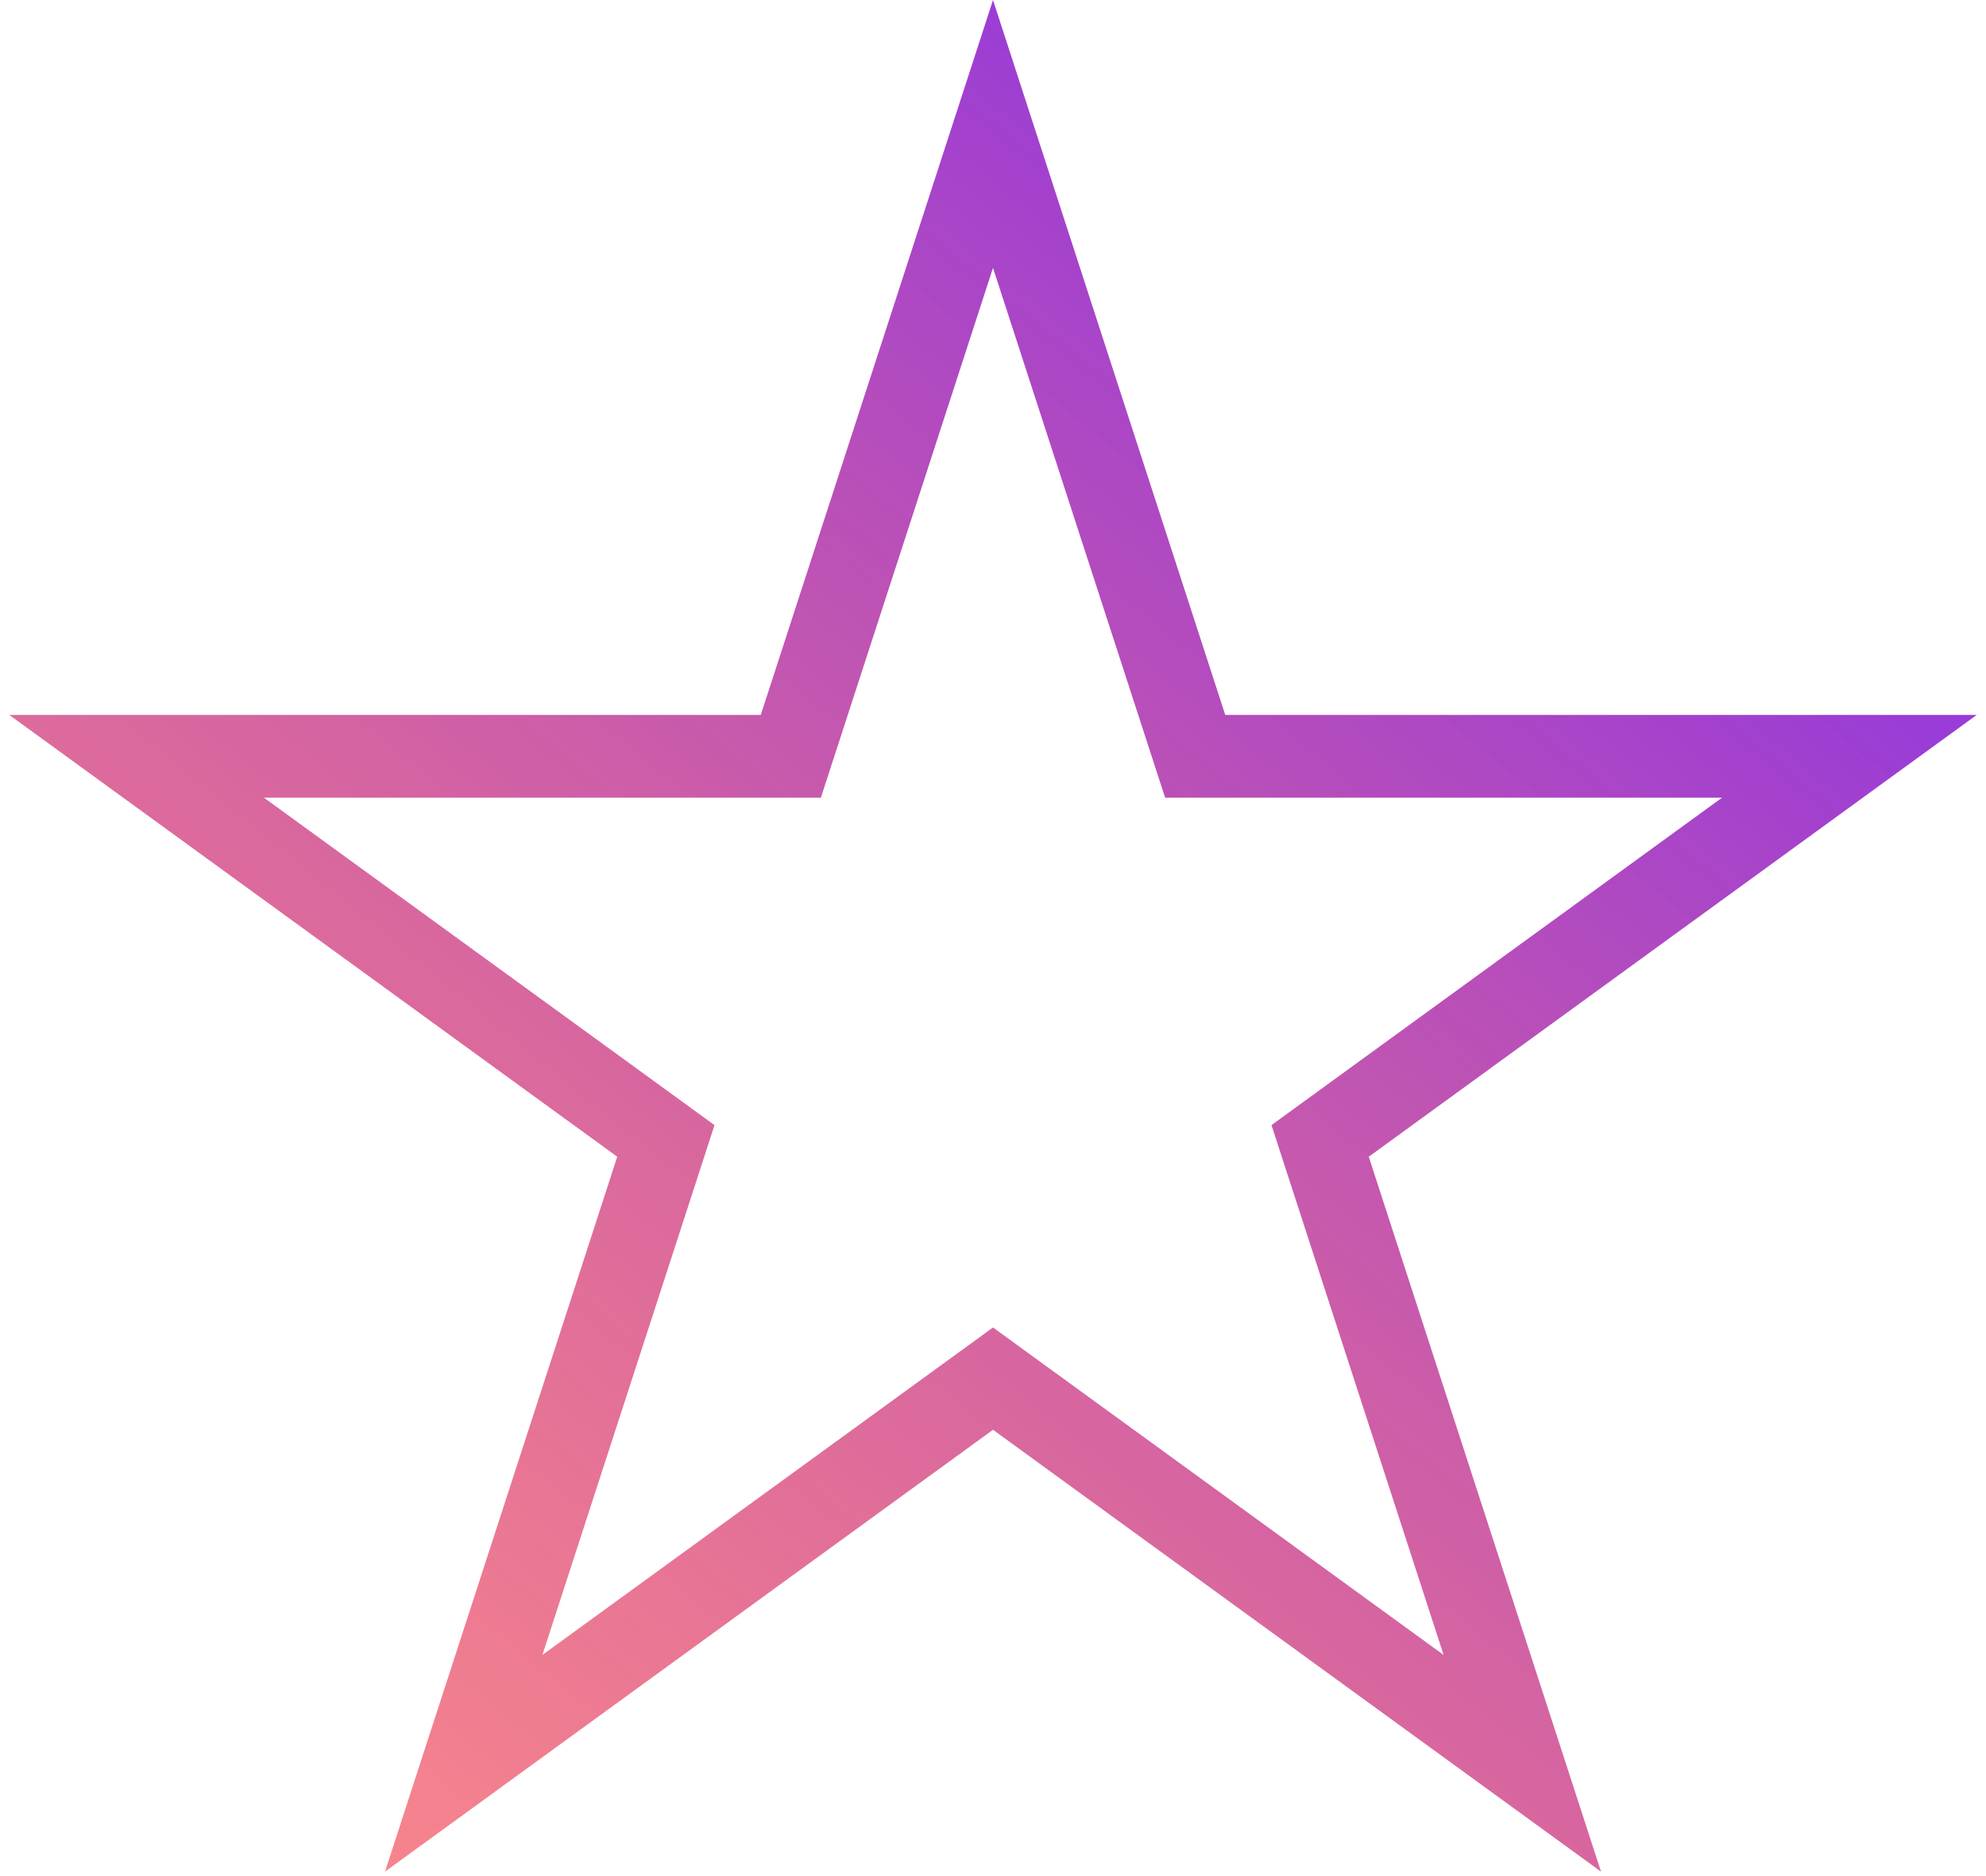 <svg width="144" height="136" viewBox="0 0 144 136" fill="none" xmlns="http://www.w3.org/2000/svg">
<path d="M72 9.708L85.985 52.751L86.659 54.824H88.838H134.096L97.482 81.425L95.719 82.707L96.392 84.78L110.378 127.822L73.763 101.22L72 99.939L70.237 101.22L33.622 127.822L47.608 84.78L48.281 82.707L46.518 81.425L9.904 54.824H55.161H57.341L58.015 52.751L72 9.708Z" stroke="url(#paint0_linear)" stroke-width="6"/>
<defs>
<linearGradient id="paint0_linear" x1="128" y1="-2.94884e-06" x2="13" y2="141" gradientUnits="userSpaceOnUse">
<stop stop-color="#792AF9"/>
<stop offset="1" stop-color="#F92A2A" stop-opacity="0.54"/>
</linearGradient>
</defs>
</svg>
